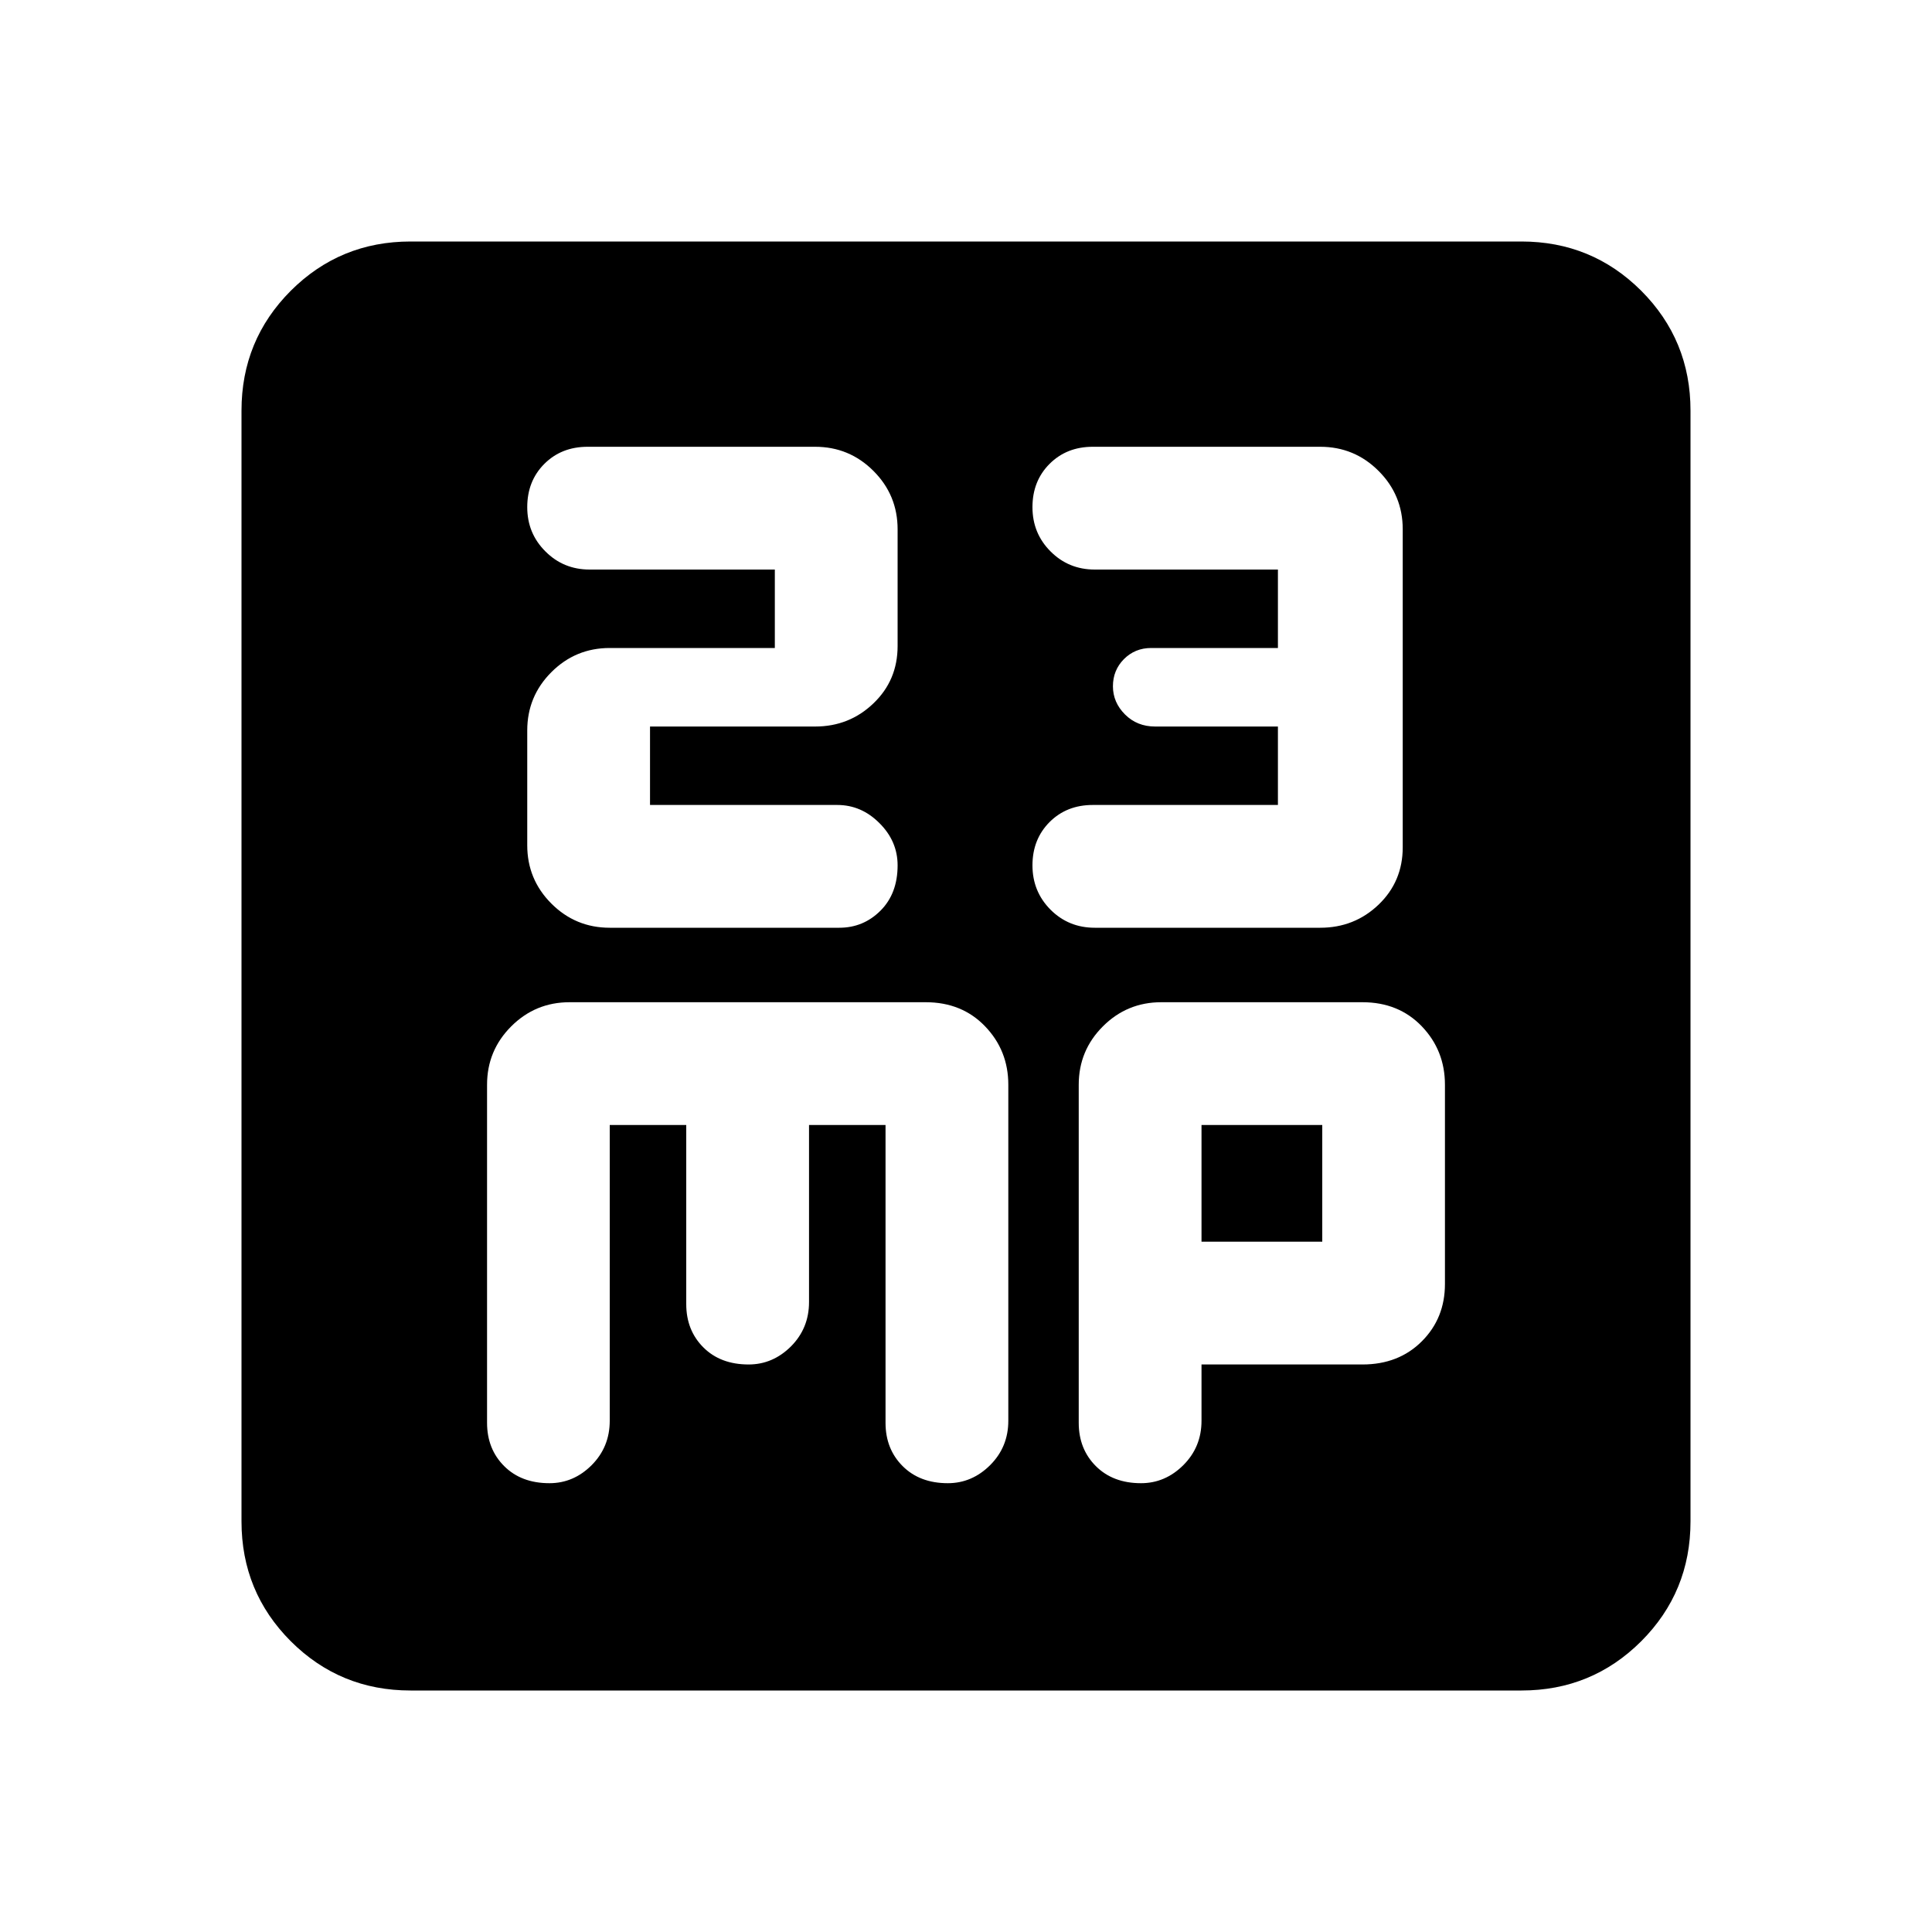 <svg xmlns="http://www.w3.org/2000/svg" height="20" width="20"><path d="M6.083 4.625q-.271 0-.448.177t-.177.448q0 .271.188.458.187.188.458.188h1.917v.812H6.312q-.354 0-.604.25t-.25.604V8.75q0 .354.25.604t.604.25h2.376q.25 0 .427-.177t.177-.469q0-.25-.188-.437-.187-.188-.437-.188H6.729v-.812h1.709q.354 0 .604-.24.25-.239.25-.593V5.479q0-.354-.25-.604t-.604-.25Zm5.229 0q-.27 0-.447.177t-.177.448q0 .271.187.458.187.188.458.188h1.896v.812h-1.312q-.167 0-.282.115-.114.115-.114.281 0 .167.125.292.125.125.312.125h1.271v.812h-1.917q-.27 0-.447.177-.177.178-.177.448 0 .271.187.459.187.187.458.187h2.334q.354 0 .604-.239.25-.24.25-.594V5.479q0-.354-.25-.604t-.604-.25ZM4.25 17.5q-.729 0-1.24-.51-.51-.511-.51-1.24V4.25q0-.729.51-1.24.511-.51 1.24-.51h11.5q.729 0 1.24.51.51.511.51 1.24v11.5q0 .729-.51 1.24-.511.51-1.24.51Zm1.438-2.146q.25 0 .437-.187.187-.188.187-.459v-3.062h.792V13.5q0 .271.177.448t.469.177q.25 0 .438-.187.187-.188.187-.459v-1.833h.792v3.083q0 .271.177.448t.468.177q.25 0 .438-.187.188-.188.188-.459v-3.479q0-.354-.24-.604t-.615-.25H5.896q-.354 0-.604.25t-.25.604v3.5q0 .271.177.448t.469.177Zm6.124 0q.25 0 .438-.187.188-.188.188-.459v-.583h1.666q.375 0 .615-.24.239-.239.239-.593v-2.063q0-.354-.239-.604-.24-.25-.615-.25h-2.083q-.354 0-.604.25t-.25.604v3.5q0 .271.177.448t.468.177Zm.626-3.708h1.25v1.208h-1.25Z"/></svg>